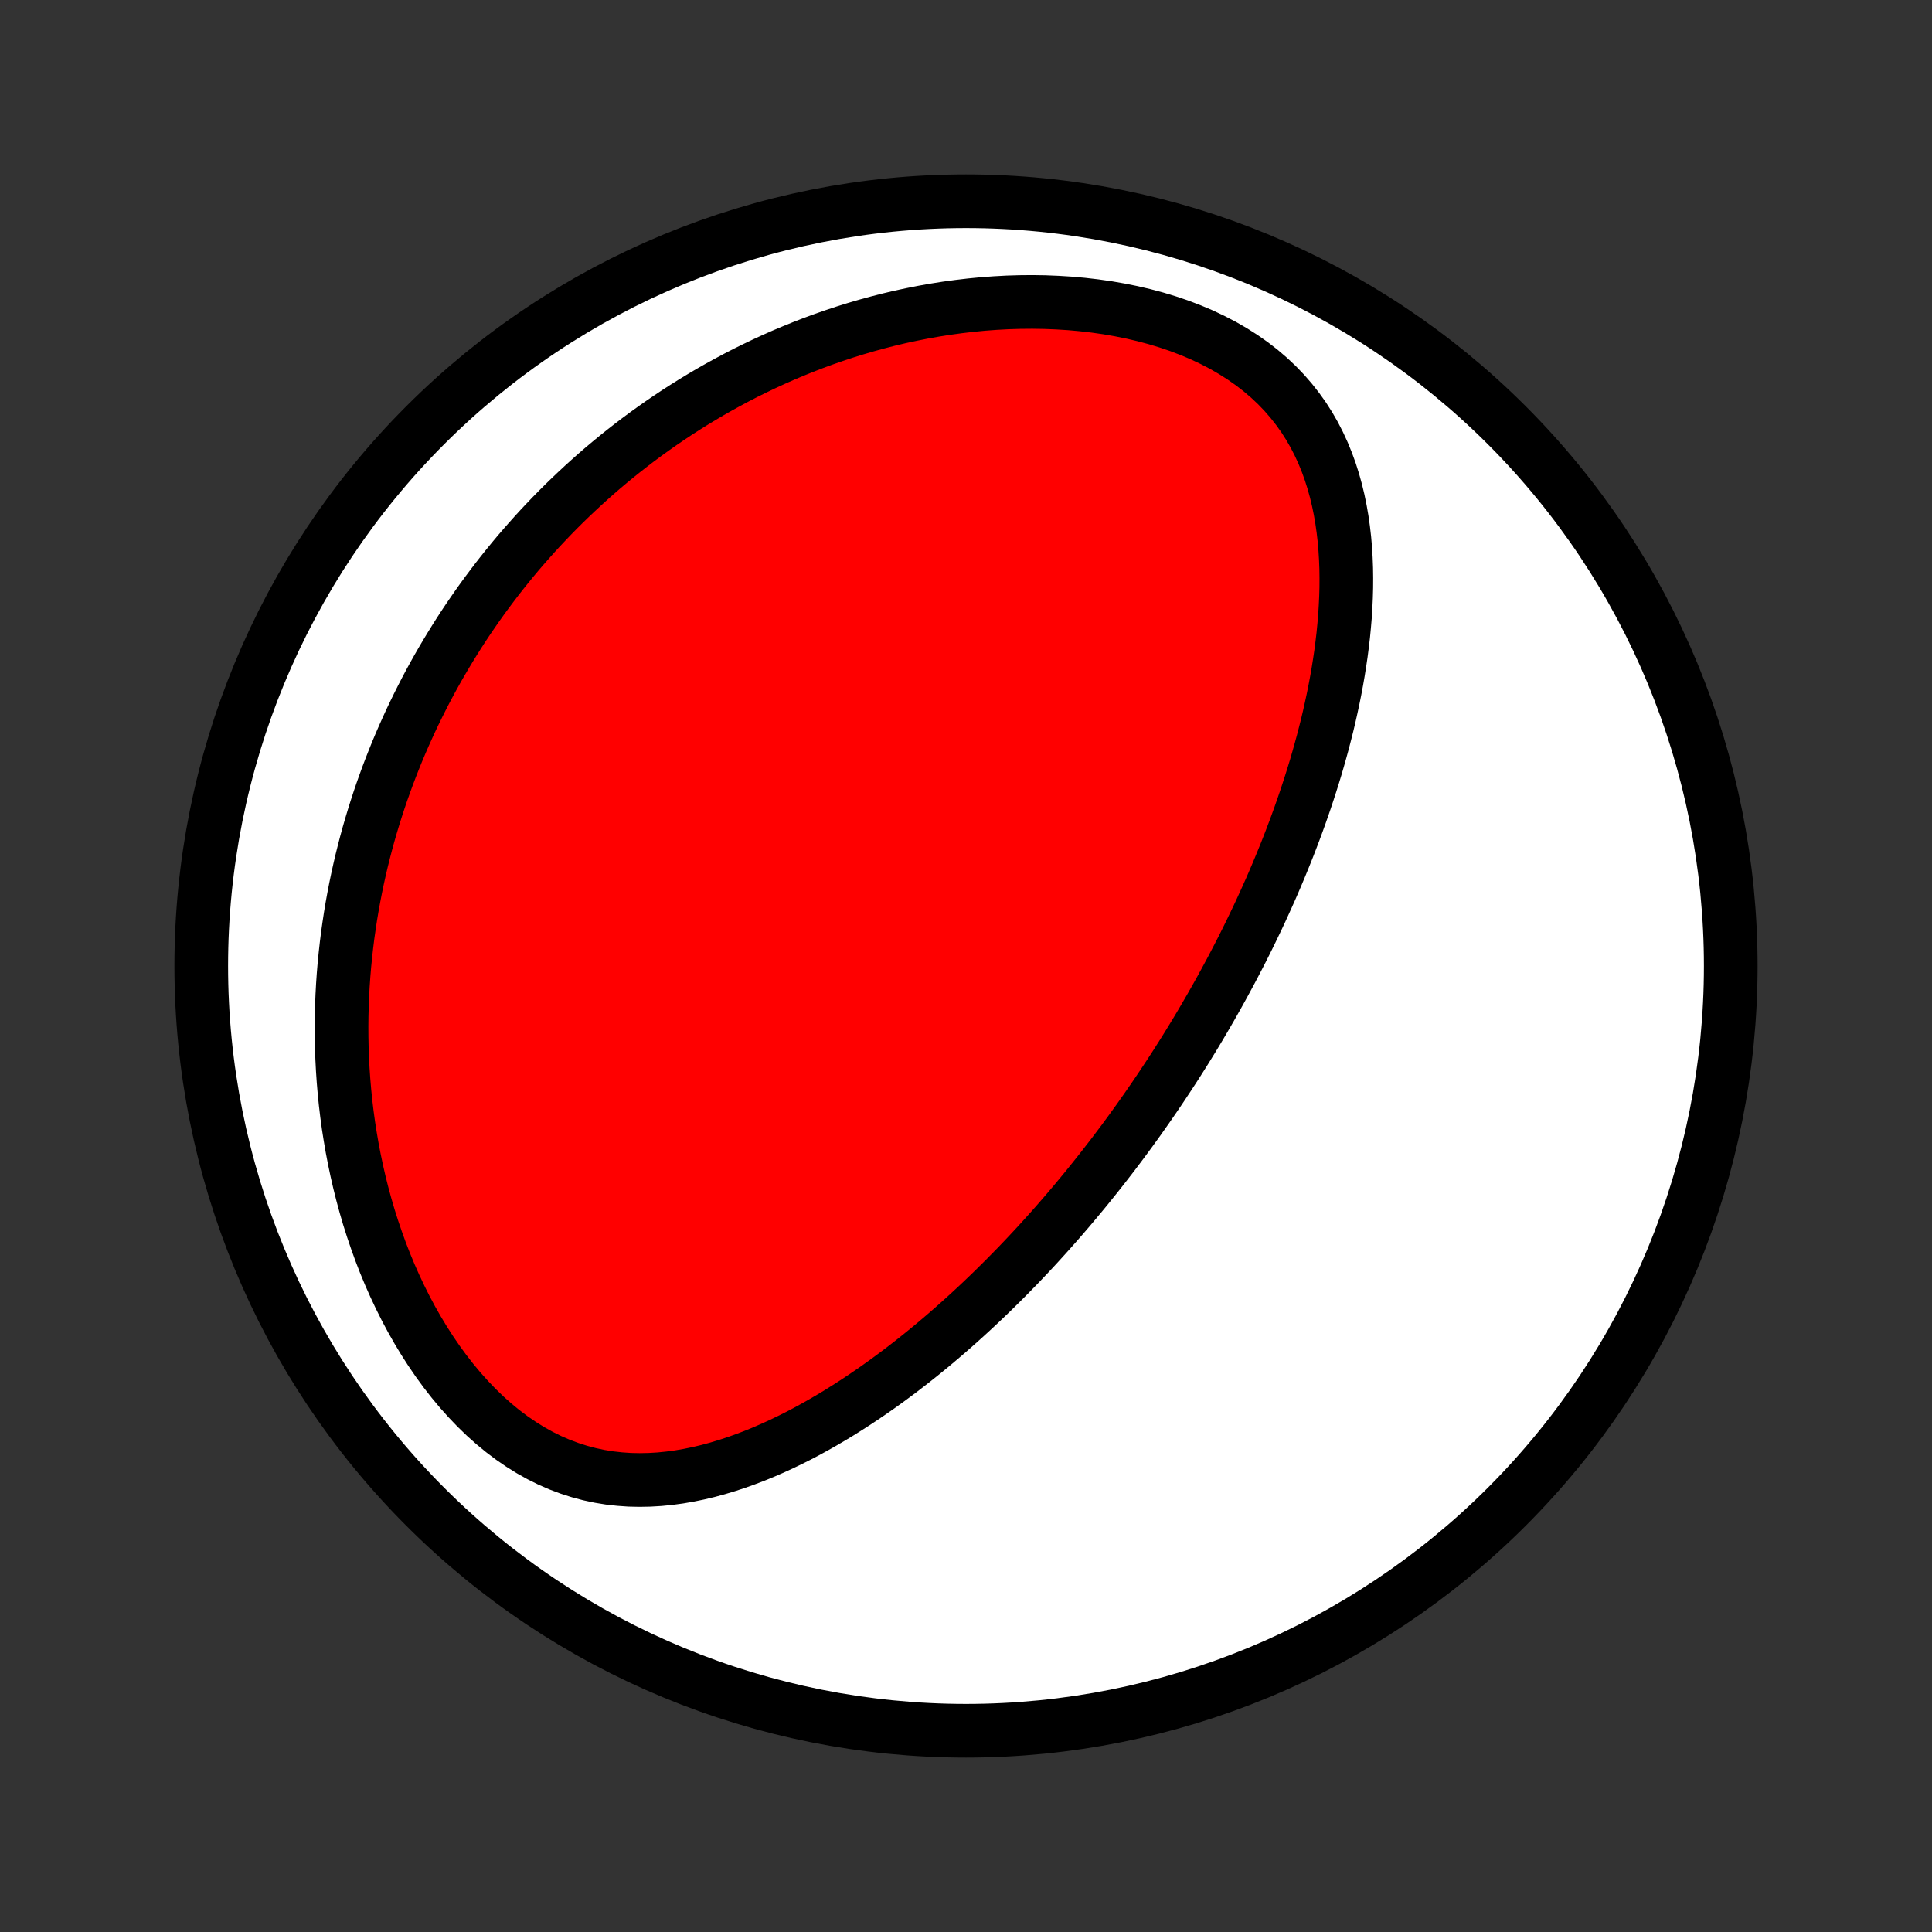 <?xml version="1.0" encoding="utf-8" standalone="no"?>
<!DOCTYPE svg PUBLIC "-//W3C//DTD SVG 1.1//EN"
  "http://www.w3.org/Graphics/SVG/1.1/DTD/svg11.dtd">
<!-- Created with matplotlib (http://matplotlib.org/) -->
<svg height="72pt" version="1.1" viewBox="0 0 72 72" width="72pt" xmlns="http://www.w3.org/2000/svg" xmlns:xlink="http://www.w3.org/1999/xlink">
 <rect x="0" y="0" width="72" height="72" fill="#333333" stroke="none"/>
 <defs>
  <style type="text/css">
*{stroke-linecap:butt;stroke-linejoin:round;}
  </style>
 </defs>
 <g id="figure_1">
  <g id="patch_1">
   <path d="
M0 72
L72 72
L72 0
L0 0
z
" style="fill:none;"/>
  </g>
  <g id="axes_1">
   <g id="PatchCollection_1">
    <defs>
     <path d="
M36 -7.5
C43.558 -7.5 50.808 -10.503 56.153 -15.848
C61.497 -21.192 64.5 -28.442 64.5 -36
C64.5 -43.558 61.497 -50.808 56.153 -56.153
C50.808 -61.497 43.558 -64.5 36 -64.5
C28.442 -64.5 21.192 -61.497 15.848 -56.153
C10.503 -50.808 7.5 -43.558 7.5 -36
C7.5 -28.442 10.503 -21.192 15.848 -15.848
C21.192 -10.503 28.442 -7.5 36 -7.5
z
" id="C0_0_a811fe30f3"/>
     <path d="
M43.313 -31.544
L43.168 -31.328
L43.022 -31.113
L42.874 -30.898
L42.725 -30.683
L42.575 -30.47
L42.424 -30.256
L42.271 -30.044
L42.117 -29.831
L41.962 -29.62
L41.805 -29.408
L41.646 -29.197
L41.487 -28.986
L41.325 -28.776
L41.162 -28.566
L40.998 -28.356
L40.831 -28.146
L40.663 -27.937
L40.494 -27.727
L40.322 -27.518
L40.148 -27.309
L39.973 -27.1
L39.796 -26.891
L39.616 -26.682
L39.435 -26.473
L39.251 -26.264
L39.065 -26.055
L38.877 -25.847
L38.687 -25.638
L38.494 -25.429
L38.299 -25.221
L38.101 -25.012
L37.901 -24.803
L37.697 -24.595
L37.492 -24.386
L37.283 -24.178
L37.072 -23.969
L36.858 -23.761
L36.641 -23.553
L36.421 -23.345
L36.198 -23.138
L35.971 -22.93
L35.742 -22.724
L35.509 -22.517
L35.273 -22.311
L35.033 -22.106
L34.79 -21.901
L34.543 -21.697
L34.293 -21.494
L34.039 -21.292
L33.781 -21.091
L33.52 -20.891
L33.254 -20.693
L32.985 -20.496
L32.712 -20.301
L32.434 -20.108
L32.153 -19.917
L31.868 -19.728
L31.578 -19.542
L31.285 -19.358
L30.987 -19.178
L30.685 -19.001
L30.379 -18.828
L30.069 -18.658
L29.755 -18.493
L29.436 -18.333
L29.113 -18.178
L28.787 -18.029
L28.456 -17.885
L28.121 -17.748
L27.782 -17.619
L27.44 -17.497
L27.093 -17.383
L26.743 -17.278
L26.39 -17.182
L26.033 -17.097
L25.674 -17.023
L25.311 -16.96
L24.946 -16.911
L24.578 -16.874
L24.208 -16.852
L23.837 -16.845
L23.464 -16.853
L23.09 -16.879
L22.715 -16.921
L22.341 -16.982
L21.967 -17.062
L21.595 -17.161
L21.224 -17.28
L20.856 -17.418
L20.49 -17.577
L20.129 -17.756
L19.772 -17.955
L19.42 -18.174
L19.074 -18.411
L18.734 -18.667
L18.402 -18.94
L18.077 -19.23
L17.76 -19.537
L17.452 -19.858
L17.153 -20.192
L16.863 -20.54
L16.583 -20.899
L16.313 -21.269
L16.053 -21.649
L15.804 -22.037
L15.565 -22.433
L15.336 -22.836
L15.118 -23.245
L14.911 -23.659
L14.714 -24.077
L14.527 -24.499
L14.351 -24.924
L14.185 -25.352
L14.03 -25.781
L13.884 -26.211
L13.747 -26.642
L13.621 -27.073
L13.504 -27.504
L13.396 -27.934
L13.297 -28.364
L13.207 -28.792
L13.125 -29.218
L13.052 -29.643
L12.986 -30.065
L12.929 -30.485
L12.879 -30.903
L12.837 -31.317
L12.802 -31.729
L12.774 -32.138
L12.753 -32.544
L12.738 -32.946
L12.73 -33.345
L12.728 -33.741
L12.732 -34.133
L12.742 -34.521
L12.757 -34.906
L12.778 -35.288
L12.804 -35.665
L12.835 -36.039
L12.872 -36.41
L12.913 -36.776
L12.958 -37.14
L13.009 -37.499
L13.063 -37.855
L13.122 -38.208
L13.185 -38.556
L13.252 -38.902
L13.323 -39.244
L13.398 -39.582
L13.476 -39.917
L13.559 -40.249
L13.644 -40.577
L13.733 -40.903
L13.826 -41.225
L13.922 -41.544
L14.021 -41.859
L14.123 -42.172
L14.228 -42.482
L14.337 -42.789
L14.448 -43.093
L14.563 -43.395
L14.68 -43.693
L14.8 -43.989
L14.923 -44.282
L15.049 -44.573
L15.178 -44.861
L15.309 -45.147
L15.444 -45.43
L15.581 -45.711
L15.721 -45.99
L15.863 -46.266
L16.008 -46.54
L16.156 -46.812
L16.307 -47.082
L16.461 -47.35
L16.617 -47.615
L16.776 -47.879
L16.938 -48.141
L17.102 -48.401
L17.269 -48.659
L17.439 -48.915
L17.613 -49.169
L17.788 -49.422
L17.967 -49.673
L18.149 -49.922
L18.334 -50.169
L18.521 -50.415
L18.712 -50.659
L18.906 -50.901
L19.103 -51.142
L19.303 -51.382
L19.507 -51.619
L19.714 -51.855
L19.924 -52.09
L20.137 -52.323
L20.355 -52.554
L20.575 -52.784
L20.799 -53.012
L21.027 -53.239
L21.259 -53.464
L21.494 -53.687
L21.733 -53.909
L21.976 -54.129
L22.223 -54.348
L22.474 -54.565
L22.73 -54.78
L22.989 -54.993
L23.253 -55.204
L23.522 -55.414
L23.794 -55.621
L24.072 -55.827
L24.354 -56.03
L24.64 -56.231
L24.932 -56.43
L25.228 -56.627
L25.53 -56.821
L25.836 -57.013
L26.148 -57.202
L26.465 -57.389
L26.787 -57.572
L27.114 -57.752
L27.447 -57.93
L27.785 -58.104
L28.129 -58.274
L28.478 -58.441
L28.833 -58.604
L29.194 -58.764
L29.56 -58.918
L29.932 -59.069
L30.31 -59.215
L30.693 -59.356
L31.083 -59.492
L31.477 -59.623
L31.878 -59.748
L32.284 -59.867
L32.696 -59.98
L33.113 -60.087
L33.535 -60.187
L33.963 -60.279
L34.396 -60.365
L34.833 -60.443
L35.275 -60.513
L35.721 -60.574
L36.172 -60.627
L36.626 -60.671
L37.083 -60.705
L37.544 -60.73
L38.006 -60.744
L38.471 -60.748
L38.938 -60.741
L39.405 -60.722
L39.872 -60.693
L40.339 -60.651
L40.805 -60.597
L41.269 -60.531
L41.729 -60.451
L42.186 -60.359
L42.638 -60.253
L43.084 -60.134
L43.523 -60.001
L43.954 -59.855
L44.375 -59.694
L44.787 -59.52
L45.187 -59.331
L45.574 -59.13
L45.948 -58.914
L46.307 -58.686
L46.651 -58.445
L46.979 -58.192
L47.29 -57.926
L47.584 -57.65
L47.86 -57.363
L48.118 -57.066
L48.359 -56.76
L48.583 -56.446
L48.789 -56.123
L48.978 -55.794
L49.15 -55.459
L49.307 -55.118
L49.448 -54.772
L49.575 -54.422
L49.687 -54.069
L49.786 -53.713
L49.872 -53.355
L49.946 -52.995
L50.009 -52.633
L50.06 -52.271
L50.102 -51.908
L50.133 -51.545
L50.155 -51.183
L50.169 -50.821
L50.174 -50.46
L50.172 -50.101
L50.162 -49.742
L50.145 -49.386
L50.123 -49.031
L50.093 -48.679
L50.059 -48.328
L50.018 -47.98
L49.973 -47.634
L49.922 -47.291
L49.868 -46.951
L49.809 -46.613
L49.746 -46.278
L49.679 -45.946
L49.608 -45.617
L49.535 -45.291
L49.458 -44.967
L49.377 -44.647
L49.295 -44.33
L49.209 -44.016
L49.121 -43.705
L49.031 -43.396
L48.938 -43.091
L48.843 -42.789
L48.746 -42.49
L48.648 -42.194
L48.547 -41.9
L48.445 -41.609
L48.341 -41.322
L48.236 -41.037
L48.129 -40.755
L48.021 -40.475
L47.911 -40.198
L47.8 -39.924
L47.688 -39.652
L47.575 -39.383
L47.461 -39.116
L47.346 -38.852
L47.229 -38.59
L47.111 -38.33
L46.993 -38.072
L46.874 -37.817
L46.753 -37.564
L46.632 -37.313
L46.51 -37.063
L46.387 -36.816
L46.263 -36.571
L46.138 -36.328
L46.012 -36.086
L45.886 -35.846
L45.758 -35.608
L45.63 -35.371
L45.501 -35.136
L45.371 -34.902
L45.24 -34.67
L45.109 -34.439
L44.976 -34.21
L44.843 -33.982
L44.709 -33.755
L44.574 -33.529
L44.438 -33.305
L44.3 -33.081
L44.163 -32.859
L44.024 -32.638
L43.884 -32.417
L43.743 -32.198
L43.601 -31.979
z
" id="C0_1_fa5e2b583d"/>
    </defs>
    <g clip-path="url(#p1bffca34e9)">
     <use style="fill:#ffffff;stroke:#000000;stroke-width:2.0;" x="0.0" xlink:href="#C0_0_a811fe30f3" y="72.0"/>
    </g>
    <g clip-path="url(#p1bffca34e9)">
     <use style="fill:#ff0000;stroke:#000000;stroke-width:2.0;" x="0.0" xlink:href="#C0_1_fa5e2b583d" y="72.0"/>
    </g>
   </g>
  </g>
 </g>
 <defs>
  <clipPath id="p1bffca34e9">
   <rect height="72.0" width="72.0" x="0.0" y="0.0"/>
  </clipPath>
 </defs>
</svg>
